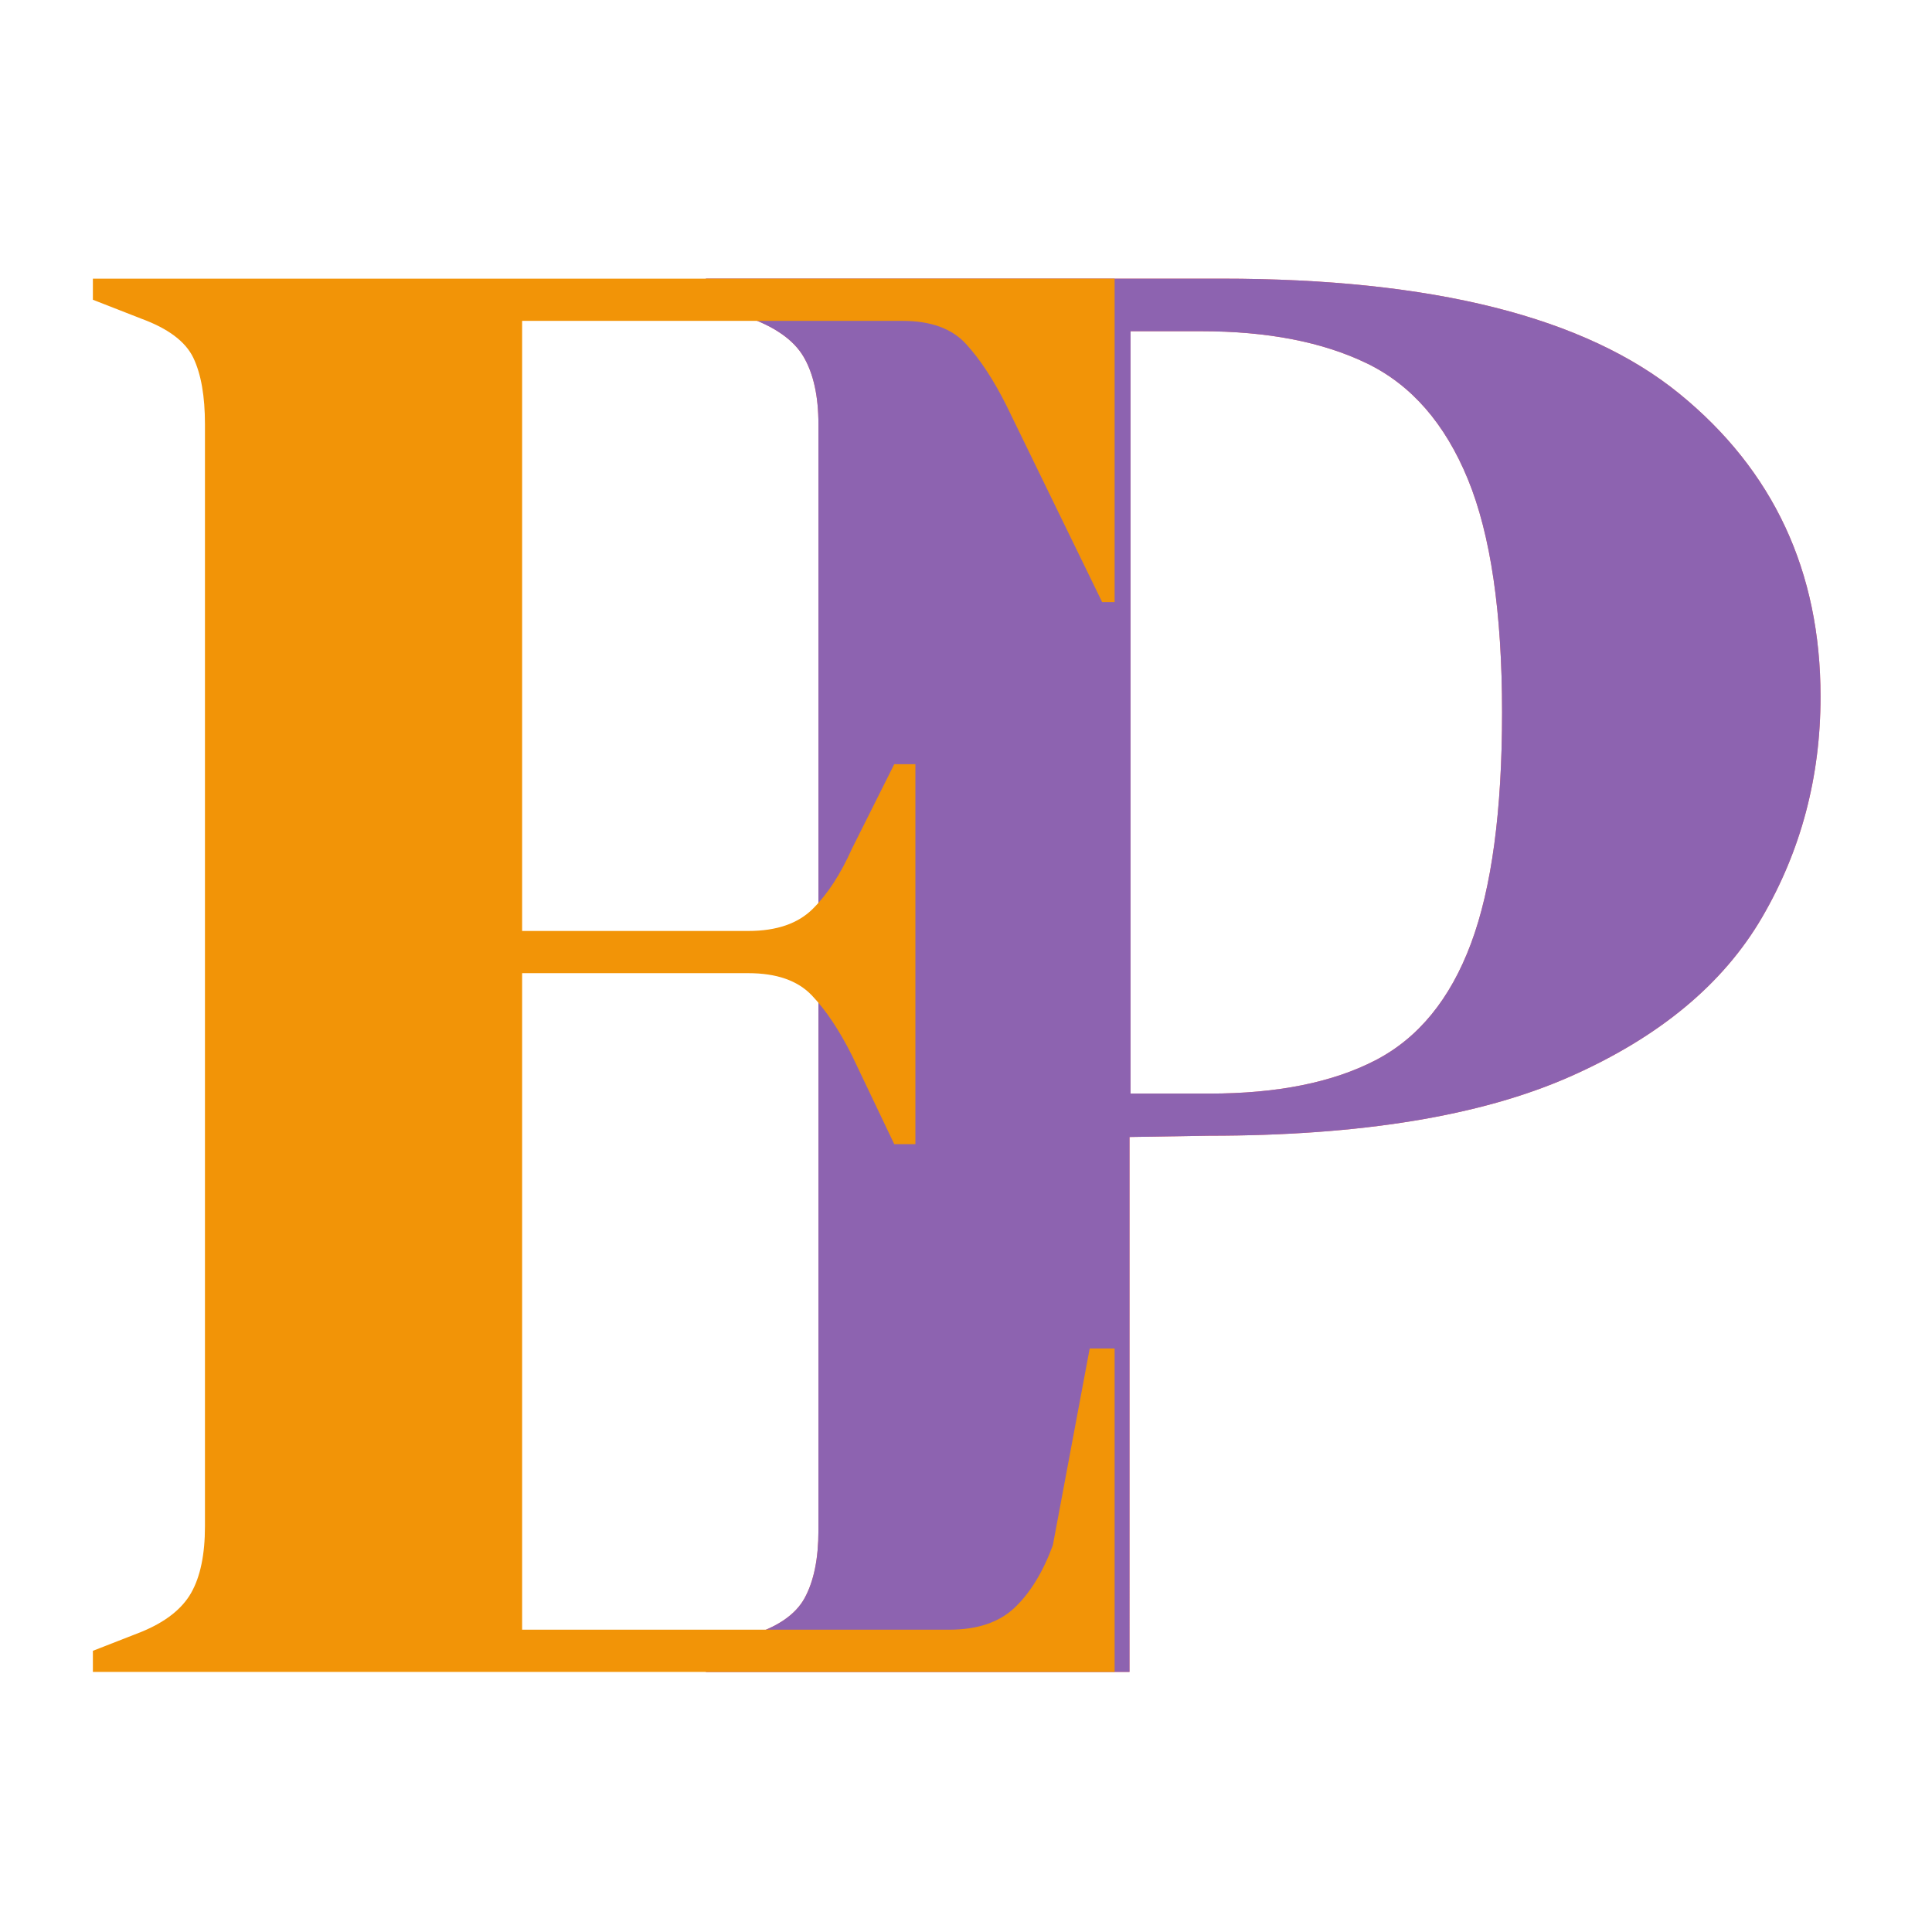 <?xml version="1.0" encoding="UTF-8"?>
<svg width="104px" height="104px" viewBox="0 0 104 104" version="1.1" xmlns="http://www.w3.org/2000/svg" xmlns:xlink="http://www.w3.org/1999/xlink">
    <title>favicon</title>
    <g id="favicon" stroke="none" stroke-width="1" fill="none" fill-rule="evenodd">
        <g id="Group" transform="translate(5, 15)">
            <path d="M55.801,75 L33,75 L33,73.864 L35.286,73.068 C36.81,72.614 37.819,71.932 38.314,71.023 C38.81,70.114 39.057,68.902 39.057,67.386 L39.057,67.386 L39.057,7.841 C39.057,6.326 38.79,5.114 38.257,4.205 C37.724,3.295 36.695,2.576 35.171,2.045 L35.171,2.045 L33,1.136 L33,0 L60.771,0 C72.124,0 80.333,2.064 85.4,6.193 C90.467,10.322 93,15.758 93,22.5 C93,26.818 91.952,30.777 89.857,34.375 C87.762,37.973 84.314,40.833 79.514,42.955 C74.714,45.076 68.238,46.136 60.086,46.136 L60.086,46.136 L55.802,46.205 L55.801,75 Z M59.656,2.83 L55.857,2.83 L55.857,43.868 L60.103,43.868 C63.753,43.868 66.732,43.27 69.042,42.074 C71.351,40.878 73.064,38.785 74.181,35.795 C75.298,32.805 75.857,28.656 75.857,23.349 C75.857,17.967 75.243,13.781 74.014,10.791 C72.785,7.801 70.978,5.727 68.595,4.568 C66.211,3.41 63.231,2.83 59.656,2.83 L59.656,2.83 Z" id="Combined-Shape" fill="#FE7062"></path>
            <path d="M55.801,75 L33,75 L33,73.864 L35.286,73.068 C36.81,72.614 37.819,71.932 38.314,71.023 C38.81,70.114 39.057,68.902 39.057,67.386 L39.057,67.386 L39.057,7.841 C39.057,6.326 38.79,5.114 38.257,4.205 C37.724,3.295 36.695,2.576 35.171,2.045 L35.171,2.045 L33,1.136 L33,0 L60.771,0 C72.124,0 80.333,2.064 85.4,6.193 C90.467,10.322 93,15.758 93,22.5 C93,26.818 91.952,30.777 89.857,34.375 C87.762,37.973 84.314,40.833 79.514,42.955 C74.714,45.076 68.238,46.136 60.086,46.136 L60.086,46.136 L55.802,46.205 L55.801,75 Z M59.656,2.83 L55.857,2.83 L55.857,43.868 L60.103,43.868 C63.753,43.868 66.732,43.27 69.042,42.074 C71.351,40.878 73.064,38.785 74.181,35.795 C75.298,32.805 75.857,28.656 75.857,23.349 C75.857,17.967 75.243,13.781 74.014,10.791 C72.785,7.801 70.978,5.727 68.595,4.568 C66.211,3.41 63.231,2.83 59.656,2.83 L59.656,2.83 Z" id="Combined-Shape" fill="#8D63B0"></path>
            <path d="M55,75 L55,57.589 L53.659,57.589 L51.675,68.182 C51.144,69.621 50.461,70.739 49.626,71.534 C48.791,72.33 47.615,72.727 46.098,72.727 L23.106,72.727 L23.106,37.386 L35.285,37.386 C36.802,37.386 37.94,37.784 38.699,38.58 C39.458,39.375 40.179,40.455 40.862,41.818 L43.138,46.591 L44.276,46.591 L44.276,26.136 L43.138,26.136 L40.862,30.682 C40.255,32.045 39.553,33.125 38.756,33.92 C37.959,34.716 36.802,35.114 35.285,35.114 L23.106,35.114 L23.106,2.273 L43.593,2.273 C45.111,2.273 46.249,2.689 47.008,3.523 C47.767,4.356 48.488,5.455 49.171,6.818 L54.329,17.411 L55,17.411 L55,0 L0,0 L0,1.136 L2.618,2.159 C4.06,2.689 4.989,3.39 5.407,4.261 C5.824,5.133 6.033,6.326 6.033,7.841 L6.033,67.159 C6.033,68.674 5.786,69.867 5.293,70.739 C4.799,71.61 3.908,72.311 2.618,72.841 L0,73.864 L0,75 L55,75 Z" id="E" fill="#F29407"></path>
        </g>
    </g>
</svg>
